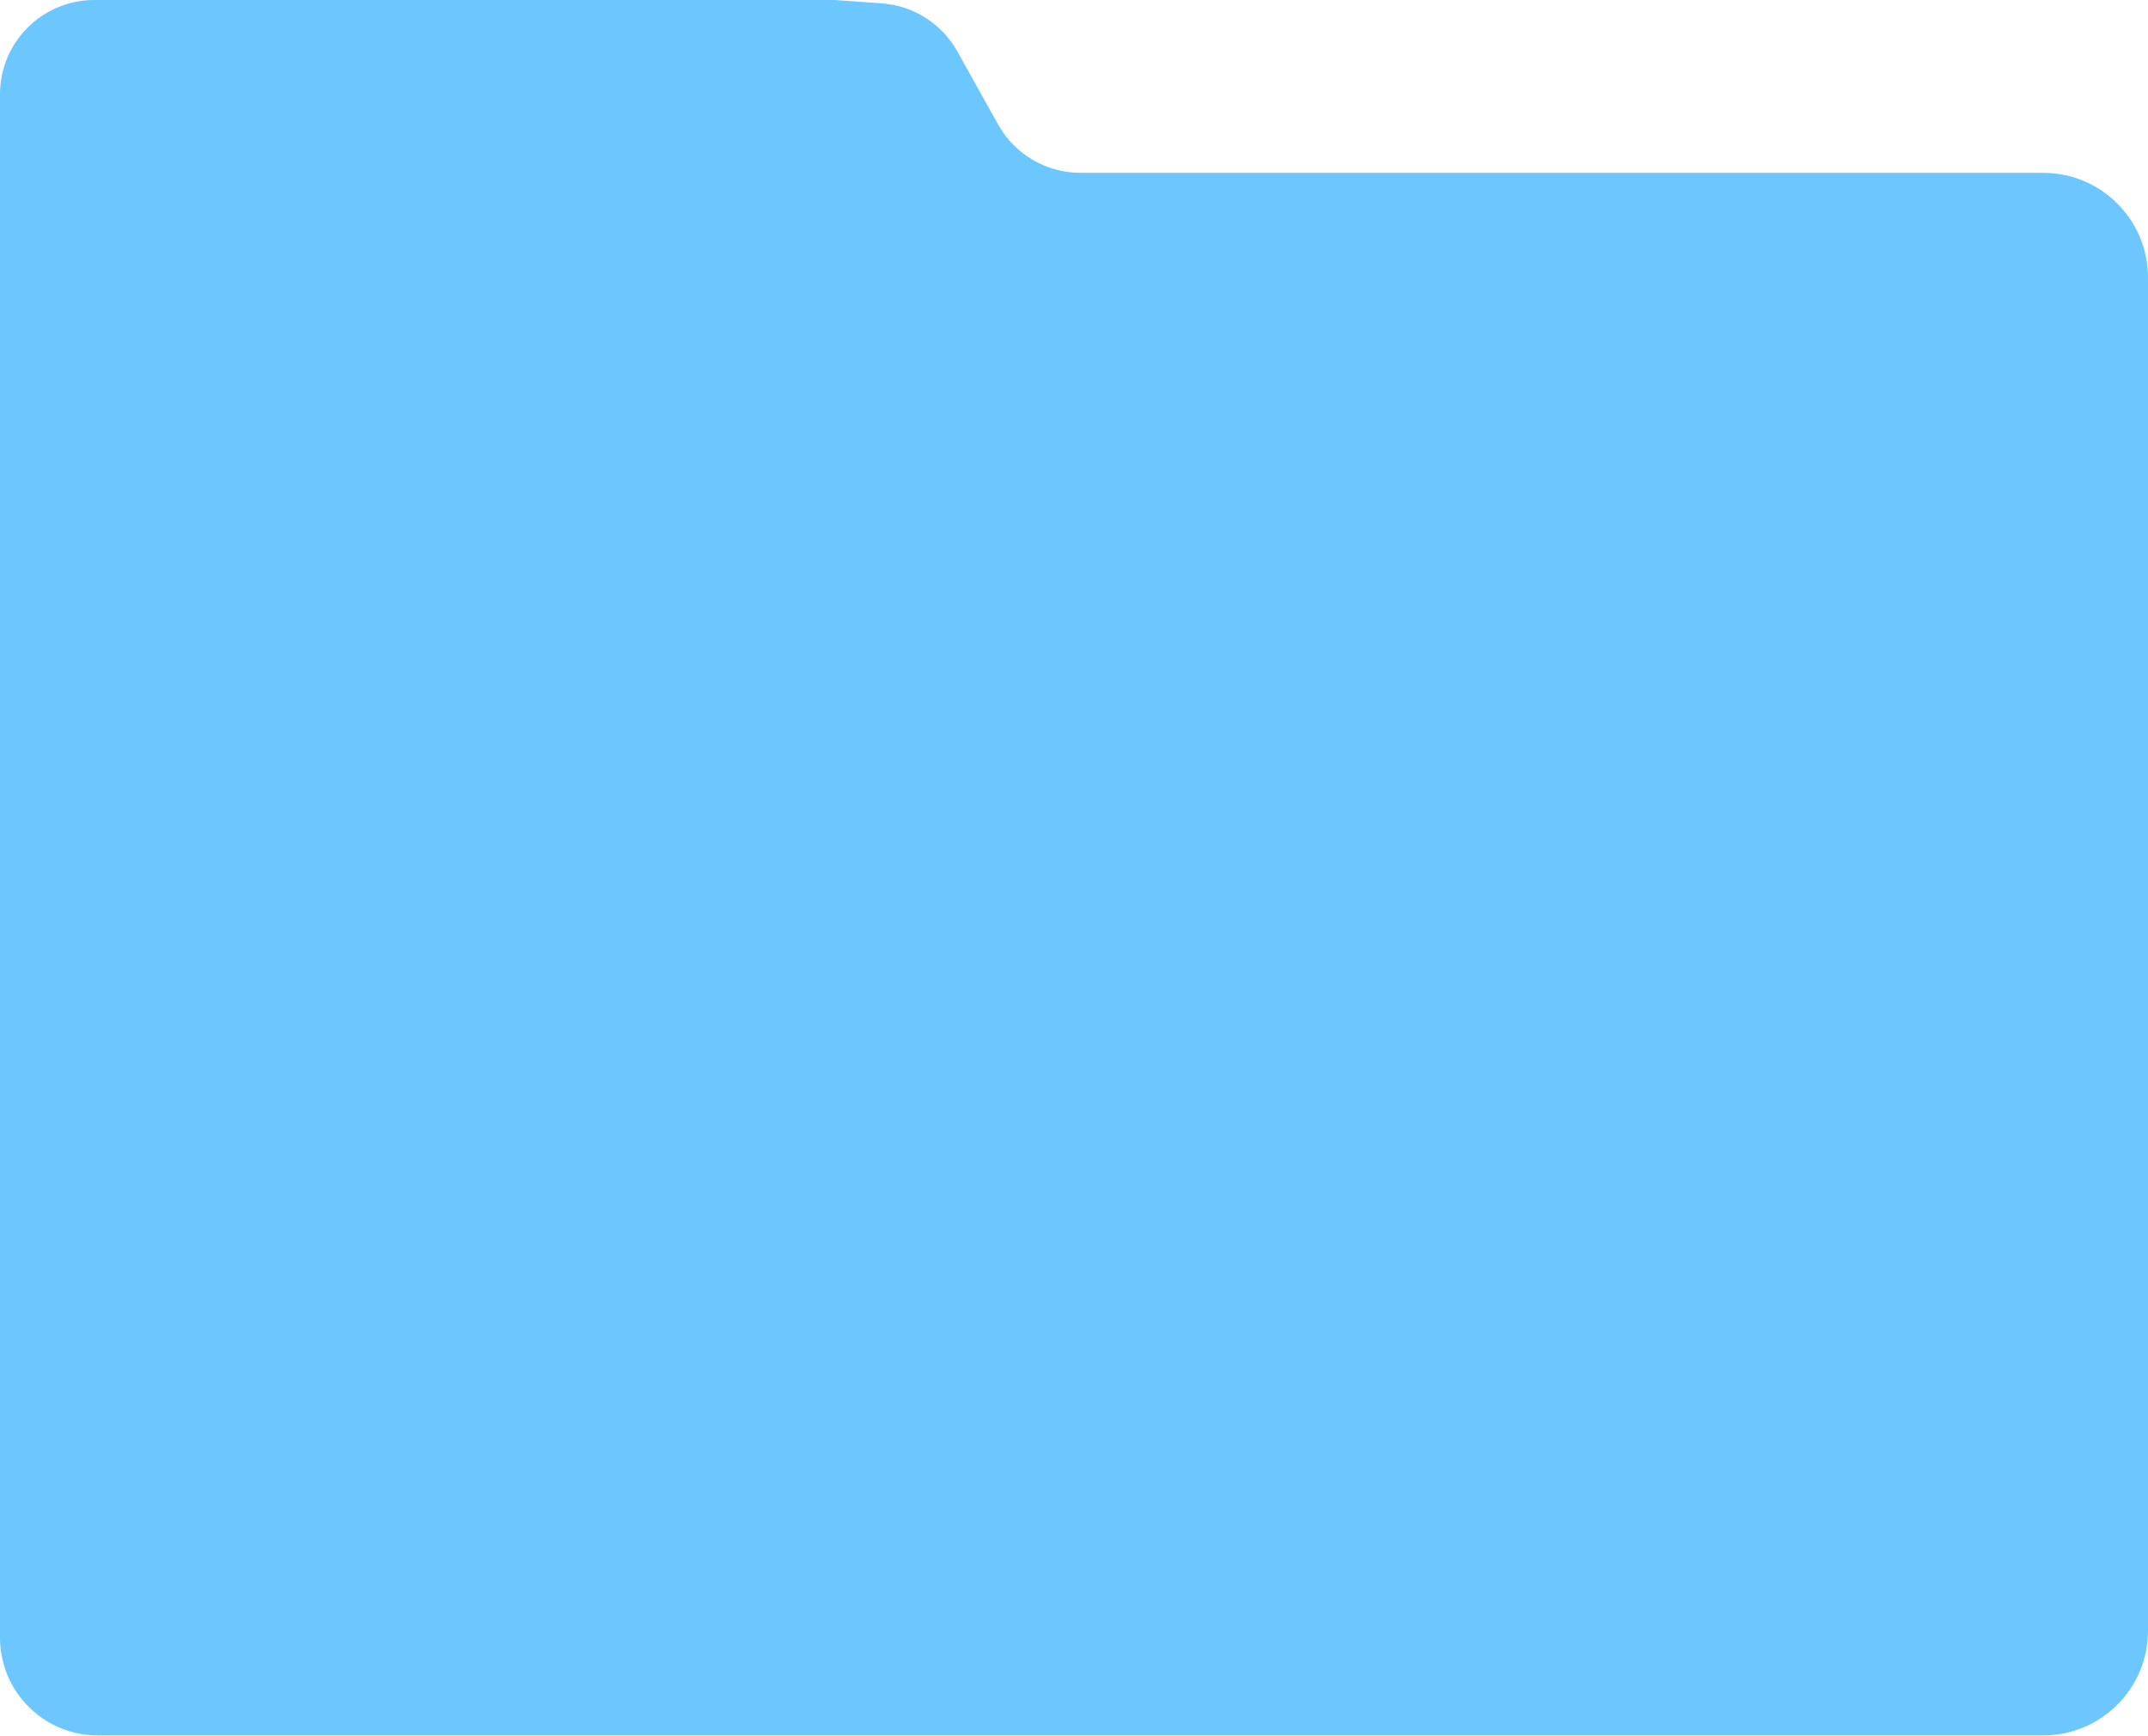 <svg width="950" height="768" viewBox="0 0 950 768" fill="none" xmlns="http://www.w3.org/2000/svg">
<path d="M0 41.707C0 18.673 18.673 0 41.707 0H369.187L389.965 1.484C403.99 2.486 416.566 10.487 423.416 22.765L441.442 55.076C448.809 68.28 462.745 76.463 477.865 76.463H491.22H871.992H903.659C929.252 76.463 950 97.211 950 122.805V145.203V721.382C950 746.976 929.252 767.724 903.659 767.724H43.252C19.365 767.724 0 748.359 0 724.472V41.707Z" fill="#6CC7FE"/>
</svg>

